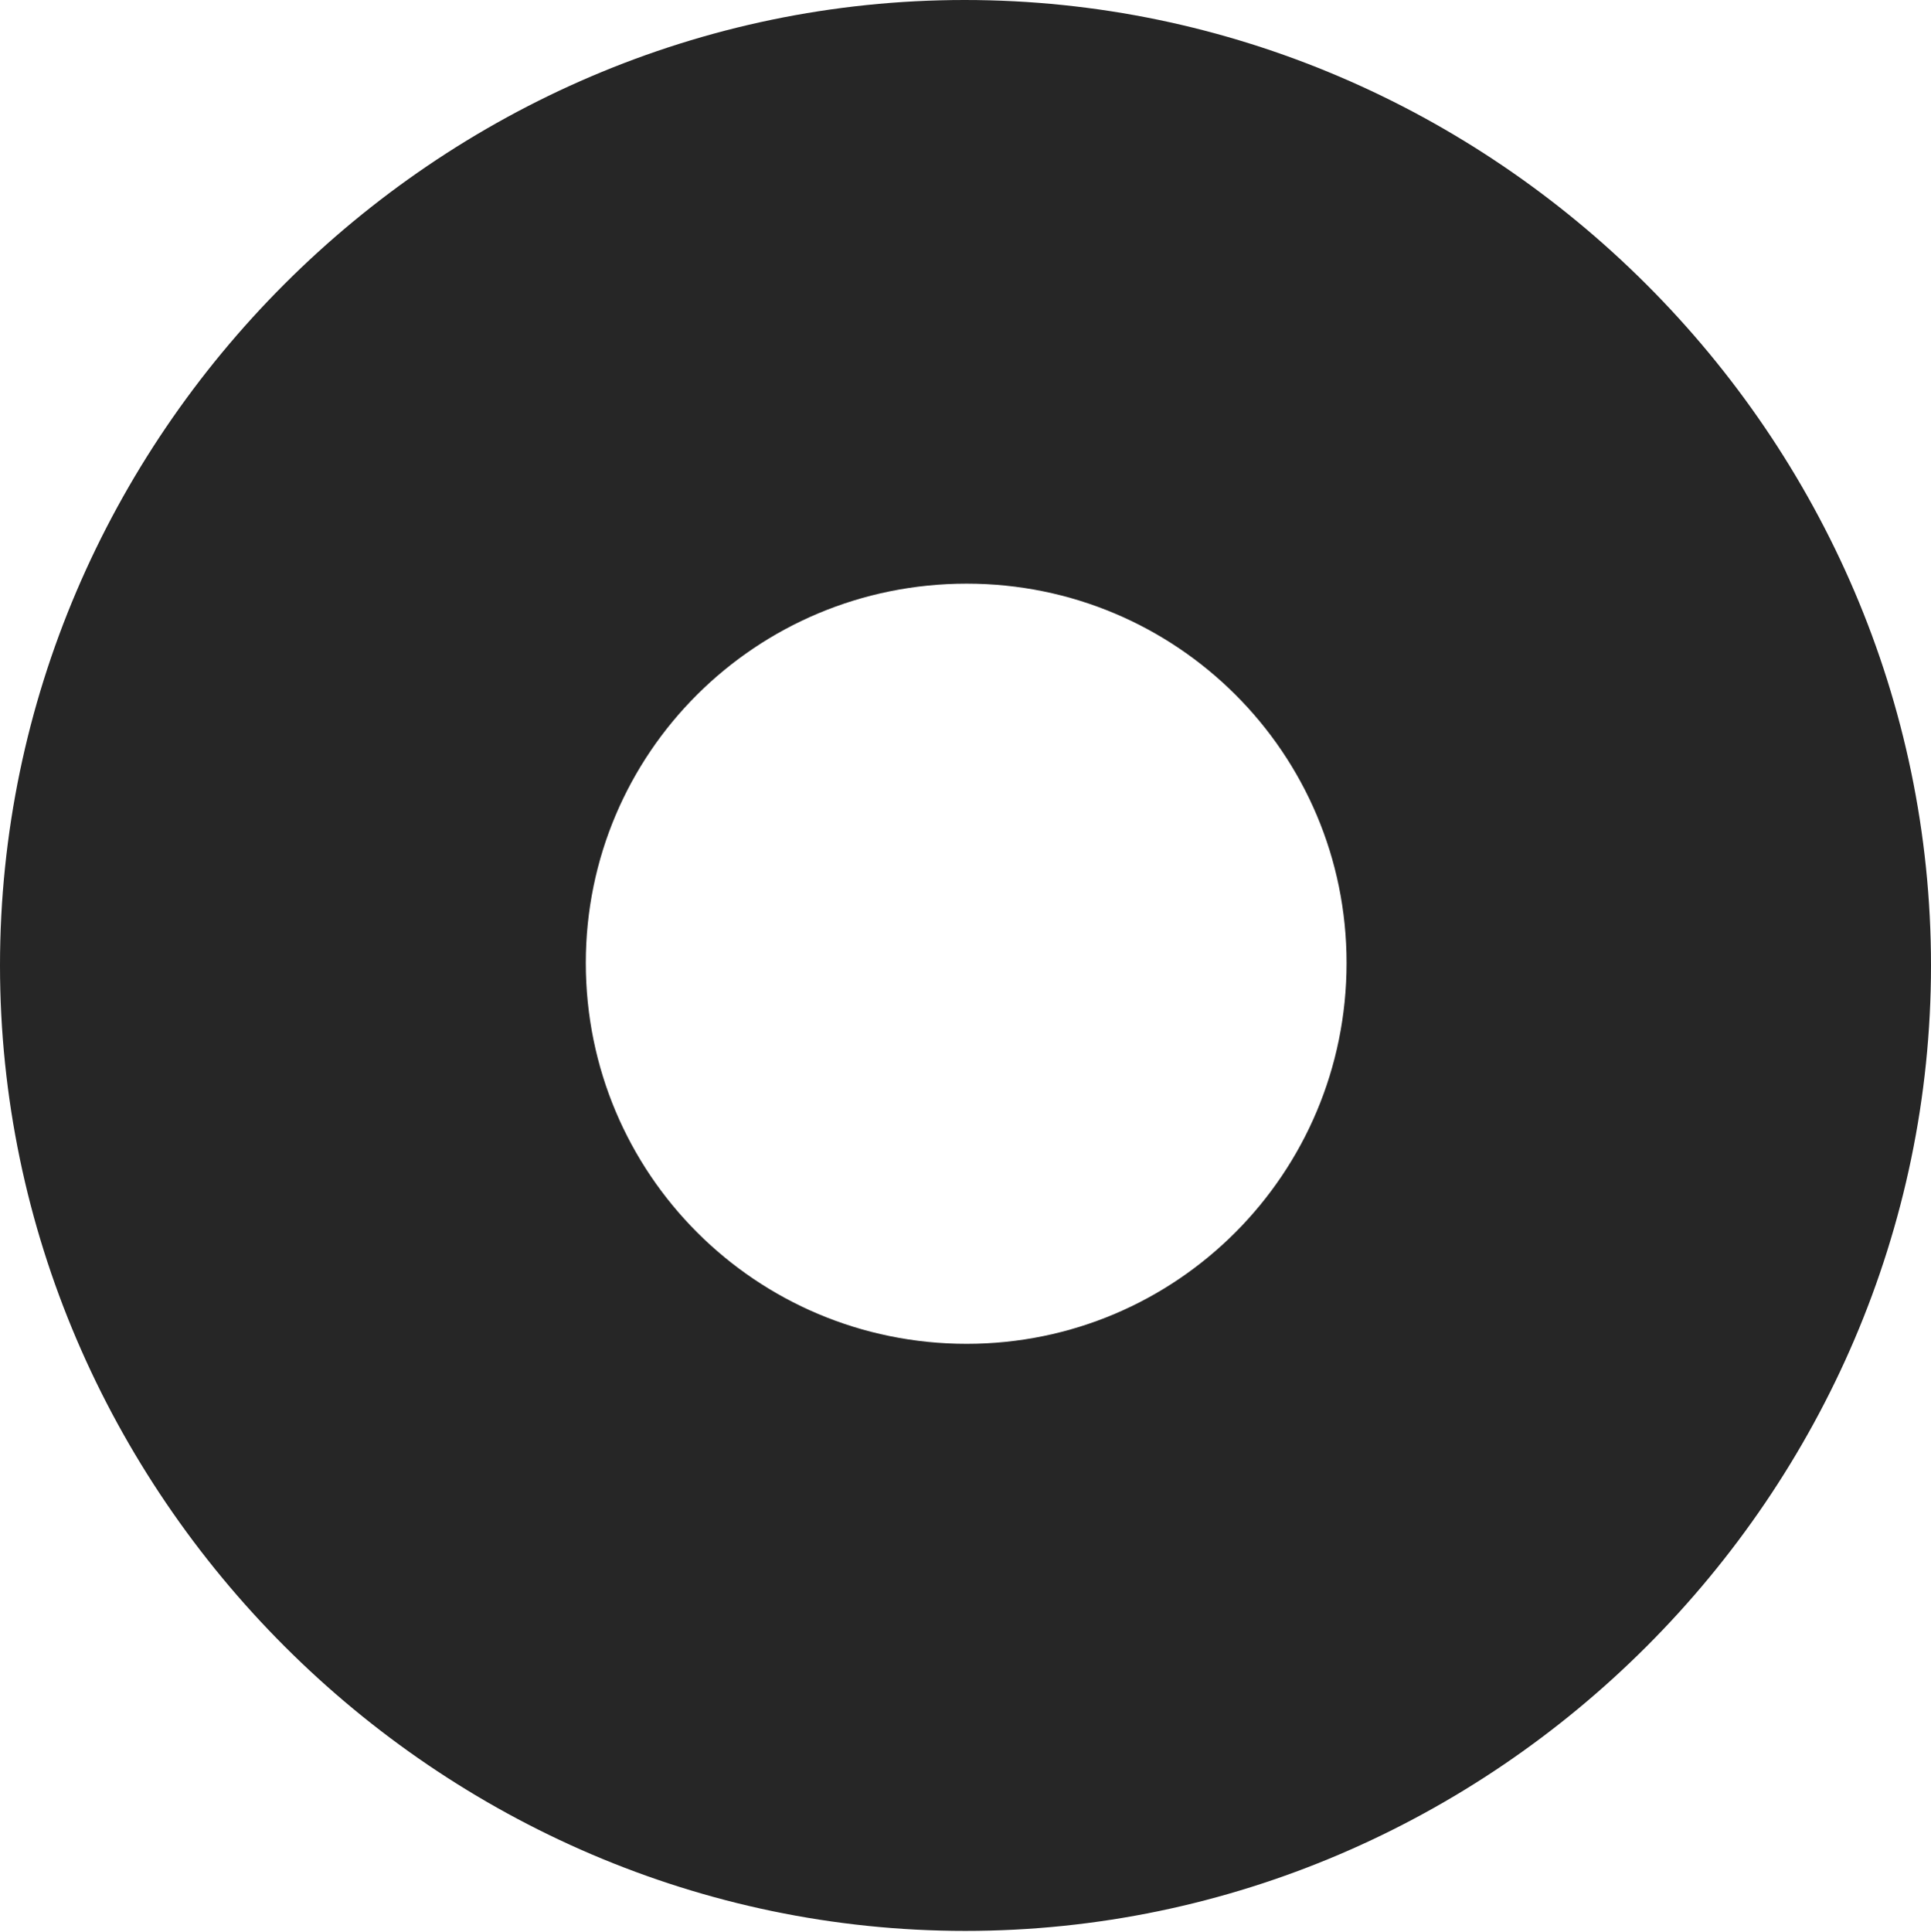 <?xml version="1.0" encoding="UTF-8"?>
<!--Generator: Apple Native CoreSVG 232.5-->
<!DOCTYPE svg
PUBLIC "-//W3C//DTD SVG 1.1//EN"
       "http://www.w3.org/Graphics/SVG/1.1/DTD/svg11.dtd">
<svg version="1.1" xmlns="http://www.w3.org/2000/svg" xmlns:xlink="http://www.w3.org/1999/xlink" width="97.96" height="97.993">
 <g>
  <rect height="97.993" opacity="0" width="97.96" x="0" y="0"/>
  <path d="M97.96 48.972C97.96 75.776 75.825 97.944 48.972 97.944C22.169 97.944 0 75.776 0 48.972C0 22.135 22.135 0 48.938 0C75.791 0 97.96 22.135 97.96 48.972ZM29.718 48.844C29.718 59.54 38.344 68.165 49.04 68.165C59.686 68.165 68.312 59.54 68.312 48.844C68.312 38.198 59.686 29.605 49.04 29.605C38.344 29.605 29.718 38.198 29.718 48.844Z" fill="#000000" fill-opacity="0.85"/>
 </g>
</svg>
